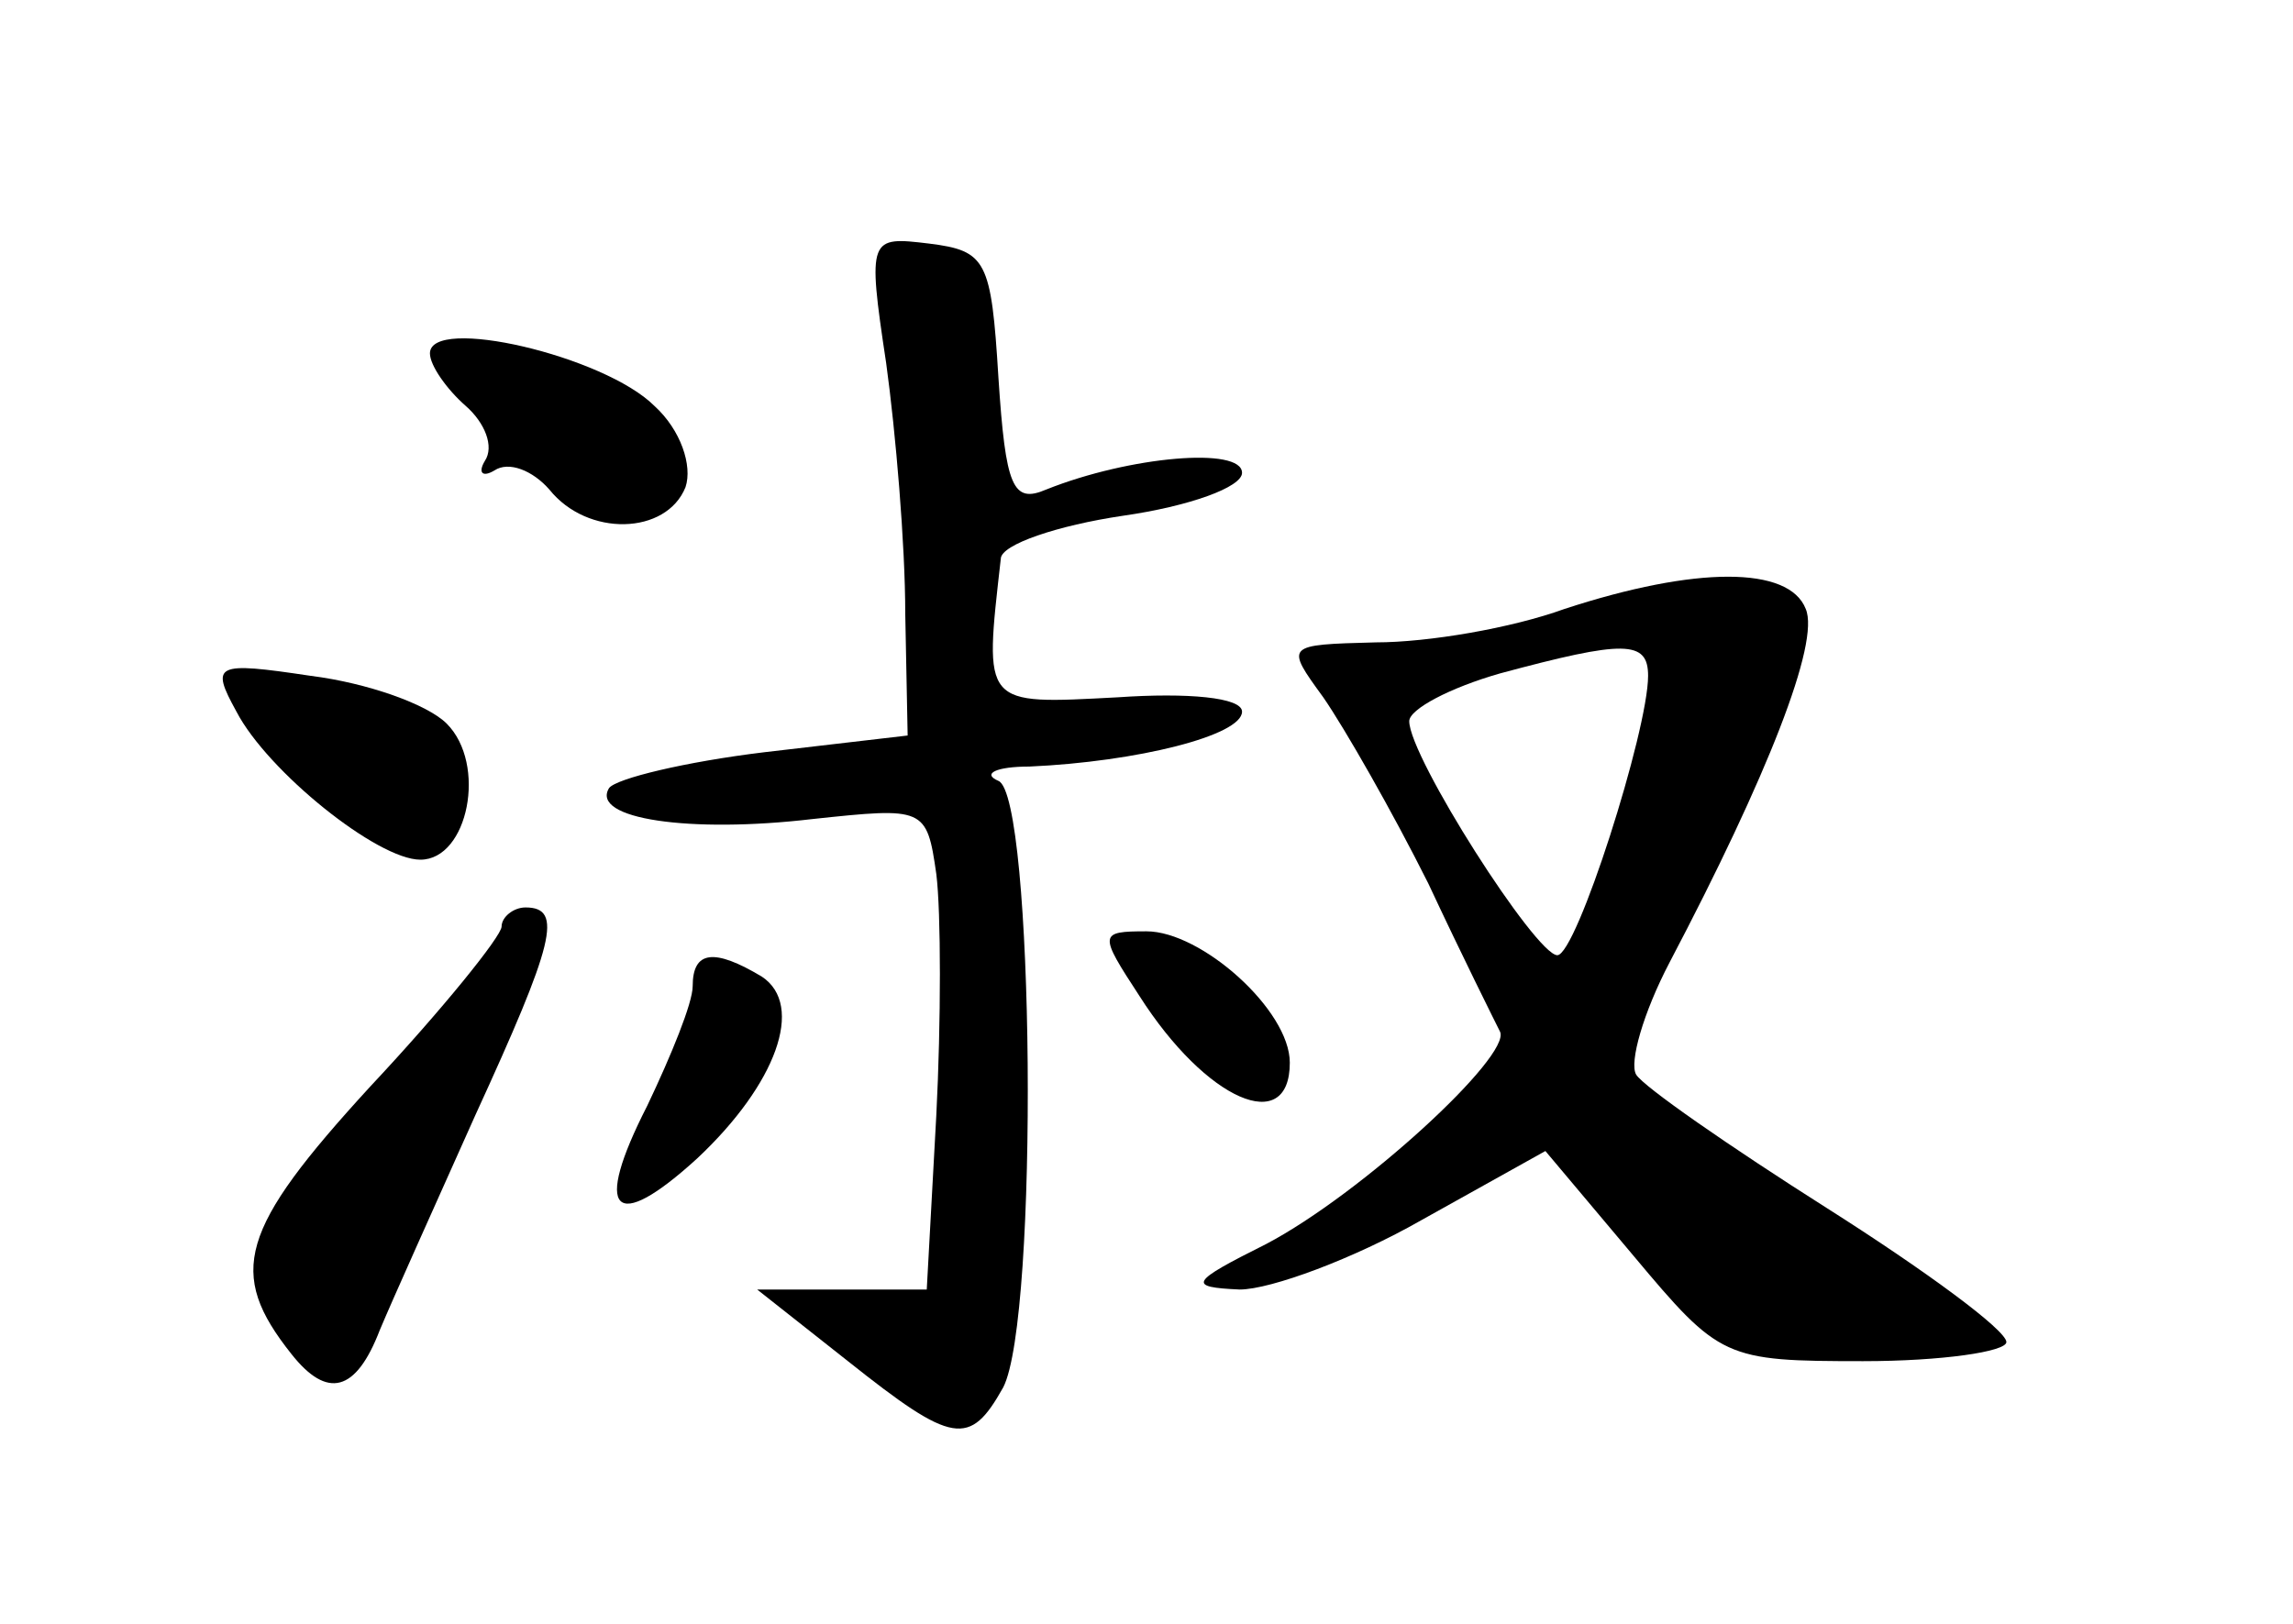 <?xml version="1.0" standalone="no"?>
<!DOCTYPE svg PUBLIC "-//W3C//DTD SVG 20010904//EN"
 "http://www.w3.org/TR/2001/REC-SVG-20010904/DTD/svg10.dtd">
<svg version="1.0" xmlns="http://www.w3.org/2000/svg"
 width="96pt" height="68pt" viewBox="0 0 96 68"
 preserveAspectRatio="xMidYMid meet">
<g transform="translate(0,68) scale(0.1,-0.1)"
fill="#000000" stroke="none">
<path d="M371 528 c4 -29 8 -76 8 -105 l1 -51 -60 -7 c-33 -4 -62 -11 -65 -15
-8 -13 34 -19 85 -13 47 5 48 5 52 -23 2 -16 2 -62 0 -101 l-4 -73 -35 0 -36
0 38 -30 c44 -35 51 -36 65 -11 15 29 13 248 -2 254 -7 3 -1 6 13 6 45 2 89
13 89 23 0 6 -23 8 -52 6 -57 -3 -56 -4 -49 58 0 6 24 14 51 18 28 4 50 12 50
18 0 11 -47 7 -82 -7 -14 -6 -17 1 -20 47 -3 49 -5 53 -29 56 -25 3 -26 3 -18
-50z"/>
<path d="M180 532 c0 -5 7 -15 15 -22 8 -7 12 -17 8 -23 -3 -5 -1 -7 4 -4 6 4
16 0 23 -8 16 -20 49 -19 57 1 3 9 -2 24 -13 34 -21 21 -94 38 -94 22z"/>
<path d="M655 425 c-22 -8 -57 -14 -79 -14 -38 -1 -38 -1 -22 -23 9 -13 29
-48 44 -78 14 -30 28 -58 30 -62 5 -10 -58 -68 -98 -89 -32 -16 -33 -18 -11
-19 13 0 48 13 76 29 l52 29 37 -44 c36 -43 38 -44 96 -44 33 0 60 4 60 8 0 5
-34 30 -75 56 -41 26 -77 51 -80 56 -3 5 3 26 14 47 41 78 63 134 57 148 -7
18 -46 18 -101 0z m35 -28 c0 -23 -30 -117 -38 -117 -9 0 -62 83 -62 98 0 5
17 14 38 20 52 14 62 14 62 -1z"/>
<path d="M99 382 c13 -25 59 -62 77 -62 20 0 28 40 11 57 -8 8 -33 17 -57 20
-40 6 -42 5 -31 -15z"/>
<path d="M210 292 c0 -4 -25 -35 -55 -67 -55 -60 -60 -78 -33 -112 15 -19 27
-16 37 10 5 12 23 52 40 90 33 72 37 87 21 87 -5 0 -10 -4 -10 -8z"/>
<path d="M477 263 c28 -44 63 -59 63 -28 0 22 -37 55 -60 55 -20 0 -20 -1 -3
-27z"/>
<path d="M290 267 c0 -7 -9 -29 -19 -50 -23 -45 -14 -54 21 -22 33 31 45 64
27 76 -20 12 -29 11 -29 -4z"/>
</g>
</svg>
